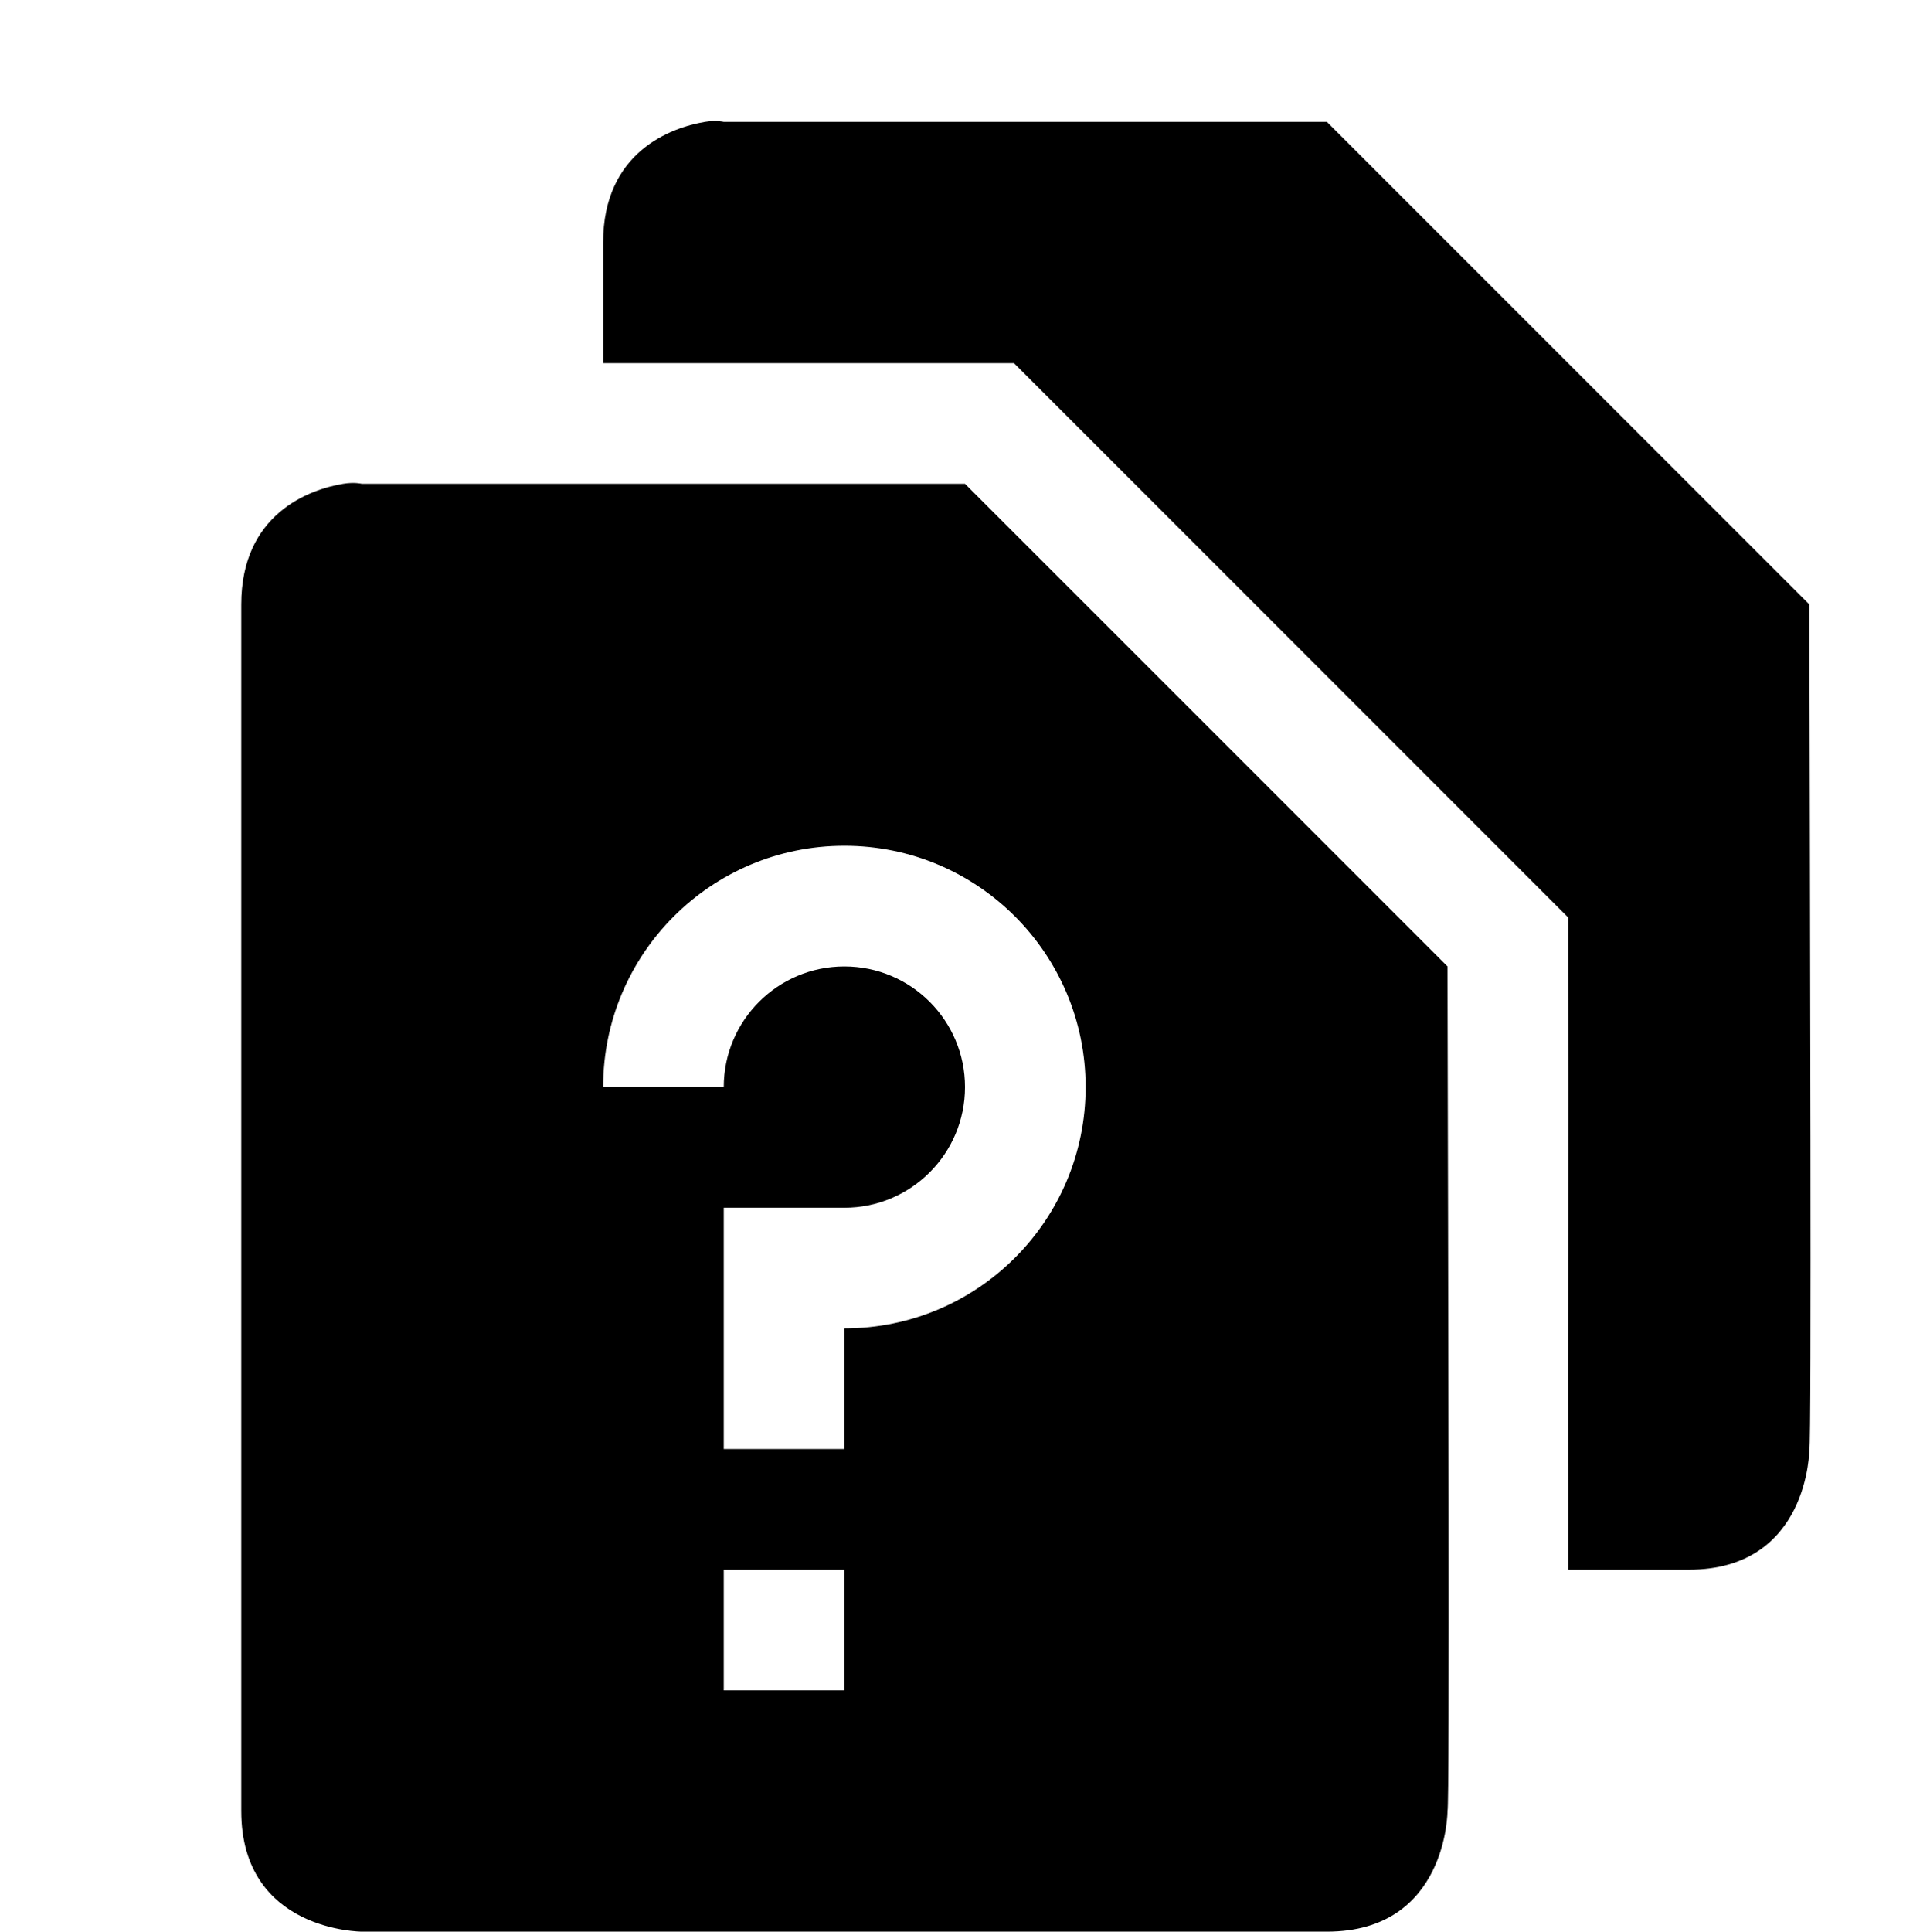 <?xml version="1.0" encoding="UTF-8" standalone="no"?>
<!-- Created with Inkscape (http://www.inkscape.org/) -->

<svg
   xmlns:osb="http://www.openswatchbook.org/uri/2009/osb"
   xmlns:dc="http://purl.org/dc/elements/1.1/"
   xmlns:cc="http://creativecommons.org/ns#"
   xmlns:rdf="http://www.w3.org/1999/02/22-rdf-syntax-ns#"
   xmlns:svg="http://www.w3.org/2000/svg"
   xmlns="http://www.w3.org/2000/svg"
   xmlns:sodipodi="http://sodipodi.sourceforge.net/DTD/sodipodi-0.dtd"
   xmlns:inkscape="http://www.inkscape.org/namespaces/inkscape"
   sodipodi:docname="help-faq-symbolic.svg"
   inkscape:export-filename="/home/sam/source-symbolic.png"
   inkscape:export-xdpi="270"
   inkscape:export-ydpi="270"
   height="16.01"
   id="svg7384"
   style="enable-background:new"
   version="1.1"
   inkscape:version="0.48.5 r10040"
   width="16">
  <sodipodi:namedview
     inkscape:bbox-nodes="true"
     inkscape:bbox-paths="true"
     bordercolor="#666666"
     borderlayer="false"
     borderopacity="1"
     inkscape:current-layer="g6058"
     inkscape:cx="102.44581"
     inkscape:cy="-54.022374"
     gridtolerance="10"
     inkscape:guide-bbox="true"
     guidetolerance="10"
     id="namedview88"
     inkscape:object-nodes="true"
     inkscape:object-paths="true"
     objecttolerance="10"
     pagecolor="#f7f7f7"
     inkscape:pageopacity="1"
     inkscape:pageshadow="2"
     showborder="false"
     showgrid="false"
     showguides="true"
     inkscape:showpageshadow="false"
     inkscape:snap-bbox="true"
     inkscape:snap-bbox-edge-midpoints="false"
     inkscape:snap-bbox-midpoints="false"
     inkscape:snap-center="false"
     inkscape:snap-global="true"
     inkscape:snap-grids="true"
     inkscape:snap-intersection-paths="true"
     inkscape:snap-midpoints="true"
     inkscape:snap-nodes="true"
     inkscape:snap-object-midpoints="true"
     inkscape:snap-others="true"
     inkscape:snap-page="false"
     inkscape:snap-smooth-nodes="true"
     inkscape:snap-to-guides="true"
     inkscape:window-height="1007"
     inkscape:window-maximized="1"
     inkscape:window-width="1920"
     inkscape:window-x="0"
     inkscape:window-y="31"
     inkscape:zoom="4">
    <inkscape:grid
       color="#000000"
       dotted="false"
       empcolor="#0800ff"
       empopacity="0.463"
       empspacing="4"
       enabled="true"
       id="grid4866"
       opacity="0.165"
       originx="-464px"
       originy="-176px"
       snapvisiblegridlinesonly="true"
       spacingx="0.25px"
       spacingy="0.25px"
       type="xygrid"
       visible="true" />
  </sodipodi:namedview>
  <title
     id="title8473">Paper Symbolic Icon Theme</title>
  <defs
     id="defs7386">
    <linearGradient
       id="linearGradient5606"
       osb:paint="solid">
      <stop
         id="stop5608"
         offset="0"
         style="stop-color:#000000;stop-opacity:1;" />
    </linearGradient>
    <filter
       inkscape:collect="always"
       color-interpolation-filters="sRGB"
       id="filter7554">
      <feBlend
         inkscape:collect="always"
         id="feBlend7556"
         in2="BackgroundImage"
         mode="darken" />
    </filter>
  </defs>
  <g
     inkscape:groupmode="layer"
     id="layer9"
     inkscape:label="status"
     style="display:inline"
     transform="translate(-705,-40.99)" />
  <g
     inkscape:groupmode="layer"
     id="layer10"
     inkscape:label="devices"
     style="display:inline;filter:url(#filter7554)"
     transform="translate(-705,-40.99)" />
  <g
     inkscape:groupmode="layer"
     id="layer1"
     inkscape:label="places"
     style="display:inline"
     transform="translate(-464,-657.99)" />
  <g
     inkscape:groupmode="layer"
     id="layer14"
     inkscape:label="mimetypes"
     style="display:inline"
     transform="translate(-705,-40.99)" />
  <g
     inkscape:groupmode="layer"
     id="layer15"
     inkscape:label="emblems"
     style="display:inline"
     transform="translate(-705,-40.99)" />
  <g
     inkscape:groupmode="layer"
     id="g71291"
     inkscape:label="emotes"
     style="display:inline"
     transform="translate(-705,-40.99)" />
  <g
     inkscape:groupmode="layer"
     id="layer2"
     inkscape:label="categories"
     style="display:inline"
     transform="translate(-464,-507.99)" />
  <g
     inkscape:groupmode="layer"
     id="g6058"
     inkscape:label="apps"
     style="display:inline"
     transform="translate(-464,-507.99)">
    <path
       inkscape:connector-curvature="0"
       d="M 469.844,509 C 469.562,509.047 469,509.25 469,510 l 0,1 3,0 0.406,0 0.312,0.312 4,4 L 477,515.594 477,516 c 0.003,1.273 -0.002,3.01 0,4.438 2.7e-4,0.221 -1.2e-4,0.359 0,0.562 l 1,0 c 1,0 1,-1 1,-1 0.019,-0.046 0.005,-4.453 0,-7 l -4,-4 -5,0 c 0,0 -0.062,-0.016 -0.156,0 z"
       id="path8077"
       sodipodi:nodetypes="cscccccccccsccccc"
       style="fill:#000000;fill-opacity:1;stroke:none;display:inline;enable-background:new" />
    <path
       inkscape:connector-curvature="0"
       d="M 466.844,512 C 466.562,512.047 466,512.25 466,513 l 0,10 c 0,1 1,1 1,1 l 8,0 c 1,0 1,-1 1,-1 0.019,-0.046 0.005,-4.453 0,-7 l -4,-4 -5,0 c 0,0 -0.062,-0.016 -0.156,0 z M 471,515 c 1.105,0 2,0.895 2,2 0,1.105 -0.895,2 -2,2 l 0,1 -1,0 0,-2 1,0 c 0.552,0 1,-0.448 1,-1 0,-0.552 -0.448,-1 -1,-1 -0.552,0 -1,0.448 -1,1 l -1,0 c 0,-1.105 0.895,-2 2,-2 z m -1,6 1,0 0,1 -1,0 z"
       id="path8075"
       sodipodi:nodetypes="csscscccccssccccsssccsccccc"
       style="fill:#000000;fill-opacity:1;stroke:none;display:inline;enable-background:new" />
  </g>
  <g
     inkscape:groupmode="layer"
     id="layer12"
     inkscape:label="actions"
     style="display:inline"
     transform="translate(-705,-40.99)" />
</svg>
